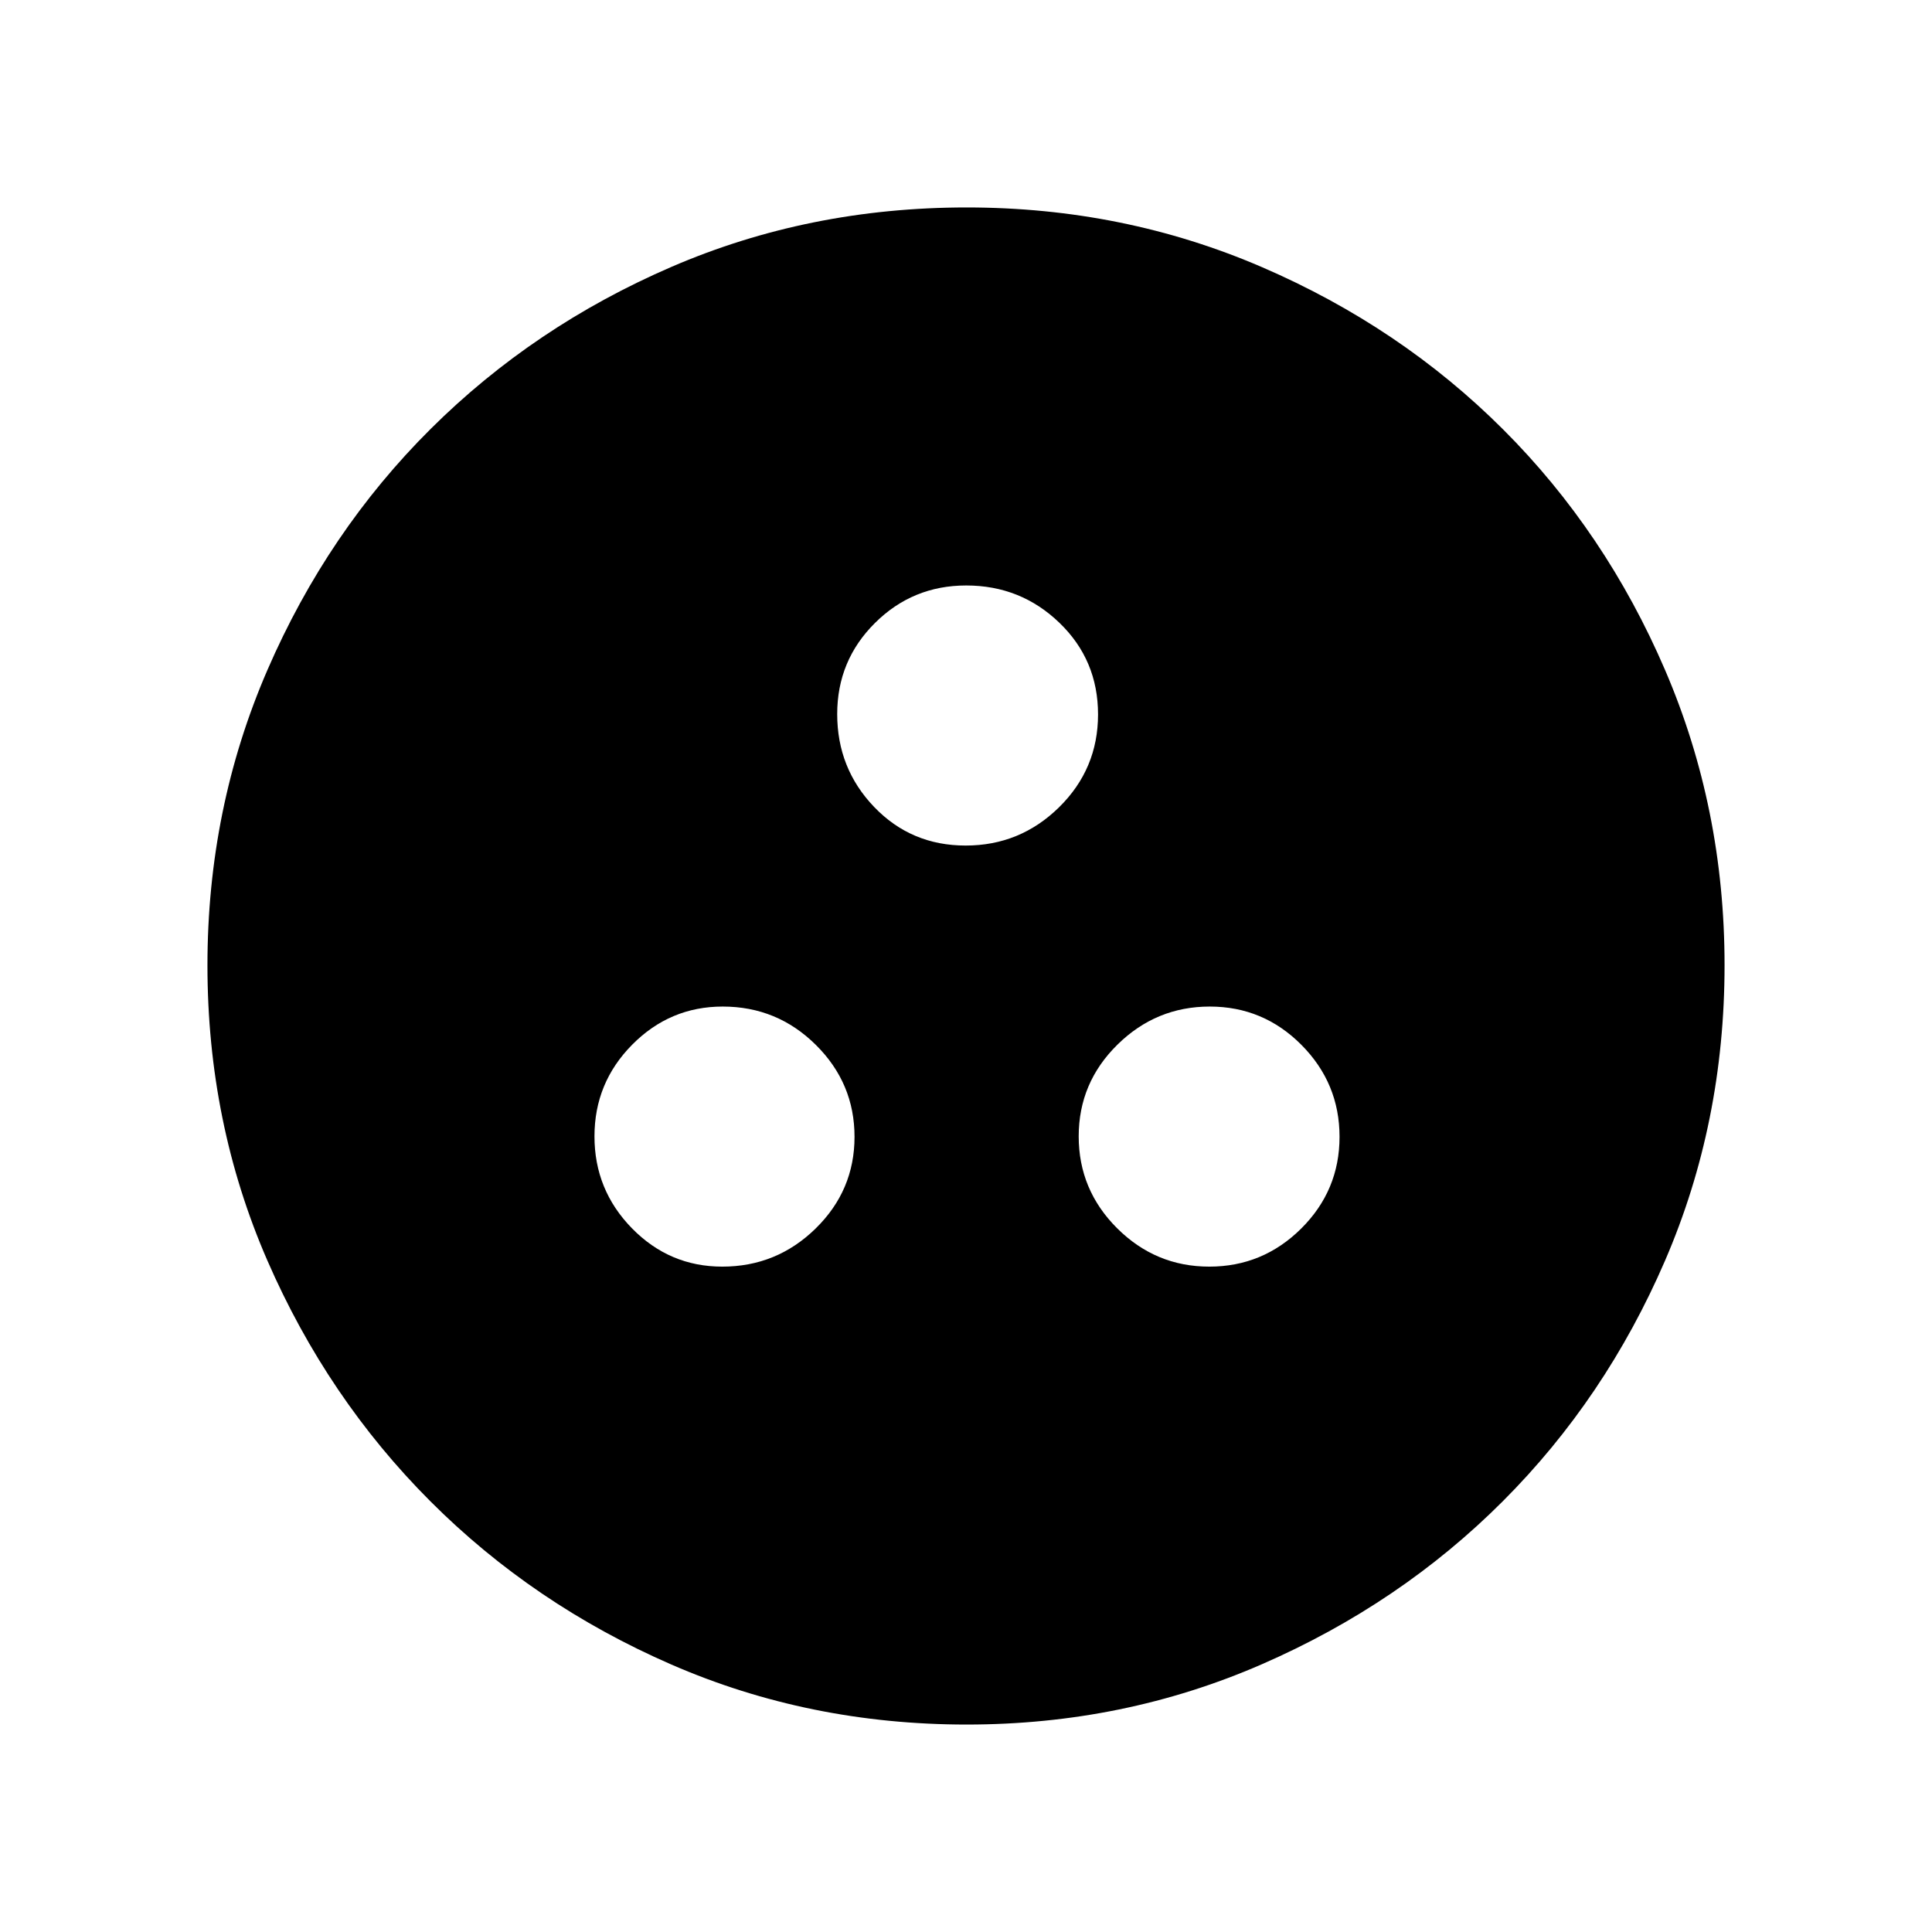 <svg xmlns="http://www.w3.org/2000/svg" height="48" viewBox="0 -960 960 960" width="48"><path d="M358.88-330.62q27.05 0 46.39-18.93t19.34-45.56q0-26.64-19.22-45.69-19.23-19.05-46.27-19.05-26.23 0-44.98 18.94-18.75 18.93-18.75 45.56 0 26.64 18.63 45.69 18.64 19.04 44.86 19.04Zm242 0q26.64 0 45.69-18.93 19.04-18.93 19.04-45.56 0-26.64-18.93-45.69-18.93-19.05-45.56-19.05-26.64 0-45.88 18.94Q536-421.98 536-395.35q0 26.64 19.12 45.69 19.13 19.04 45.76 19.04ZM479.84-539.85q27.06 0 46.42-19.04 19.35-19.05 19.35-46.11 0-27.07-19.22-45.57-19.23-18.51-46.27-18.51-26.61 0-45.36 18.64Q416-631.8 416-605.19q0 27.04 18.39 46.19 18.38 19.15 45.45 19.15Zm.58 436.77q-78.33 0-146.82-29.82-68.49-29.83-119.73-81.1-51.23-51.27-81.01-119.64-29.78-68.37-29.78-146.7 0-78.04 29.82-146.79 29.83-68.76 81.1-119.75 51.27-50.98 119.64-80.51 68.37-29.53 146.7-29.53 78.04 0 146.8 29.69t119.74 80.6q50.98 50.9 80.51 119.62 29.53 68.72 29.53 146.59 0 78.33-29.57 146.82-29.58 68.49-80.6 119.54-51.02 51.06-119.74 81.02-68.72 29.96-146.59 29.96Z"/></svg>